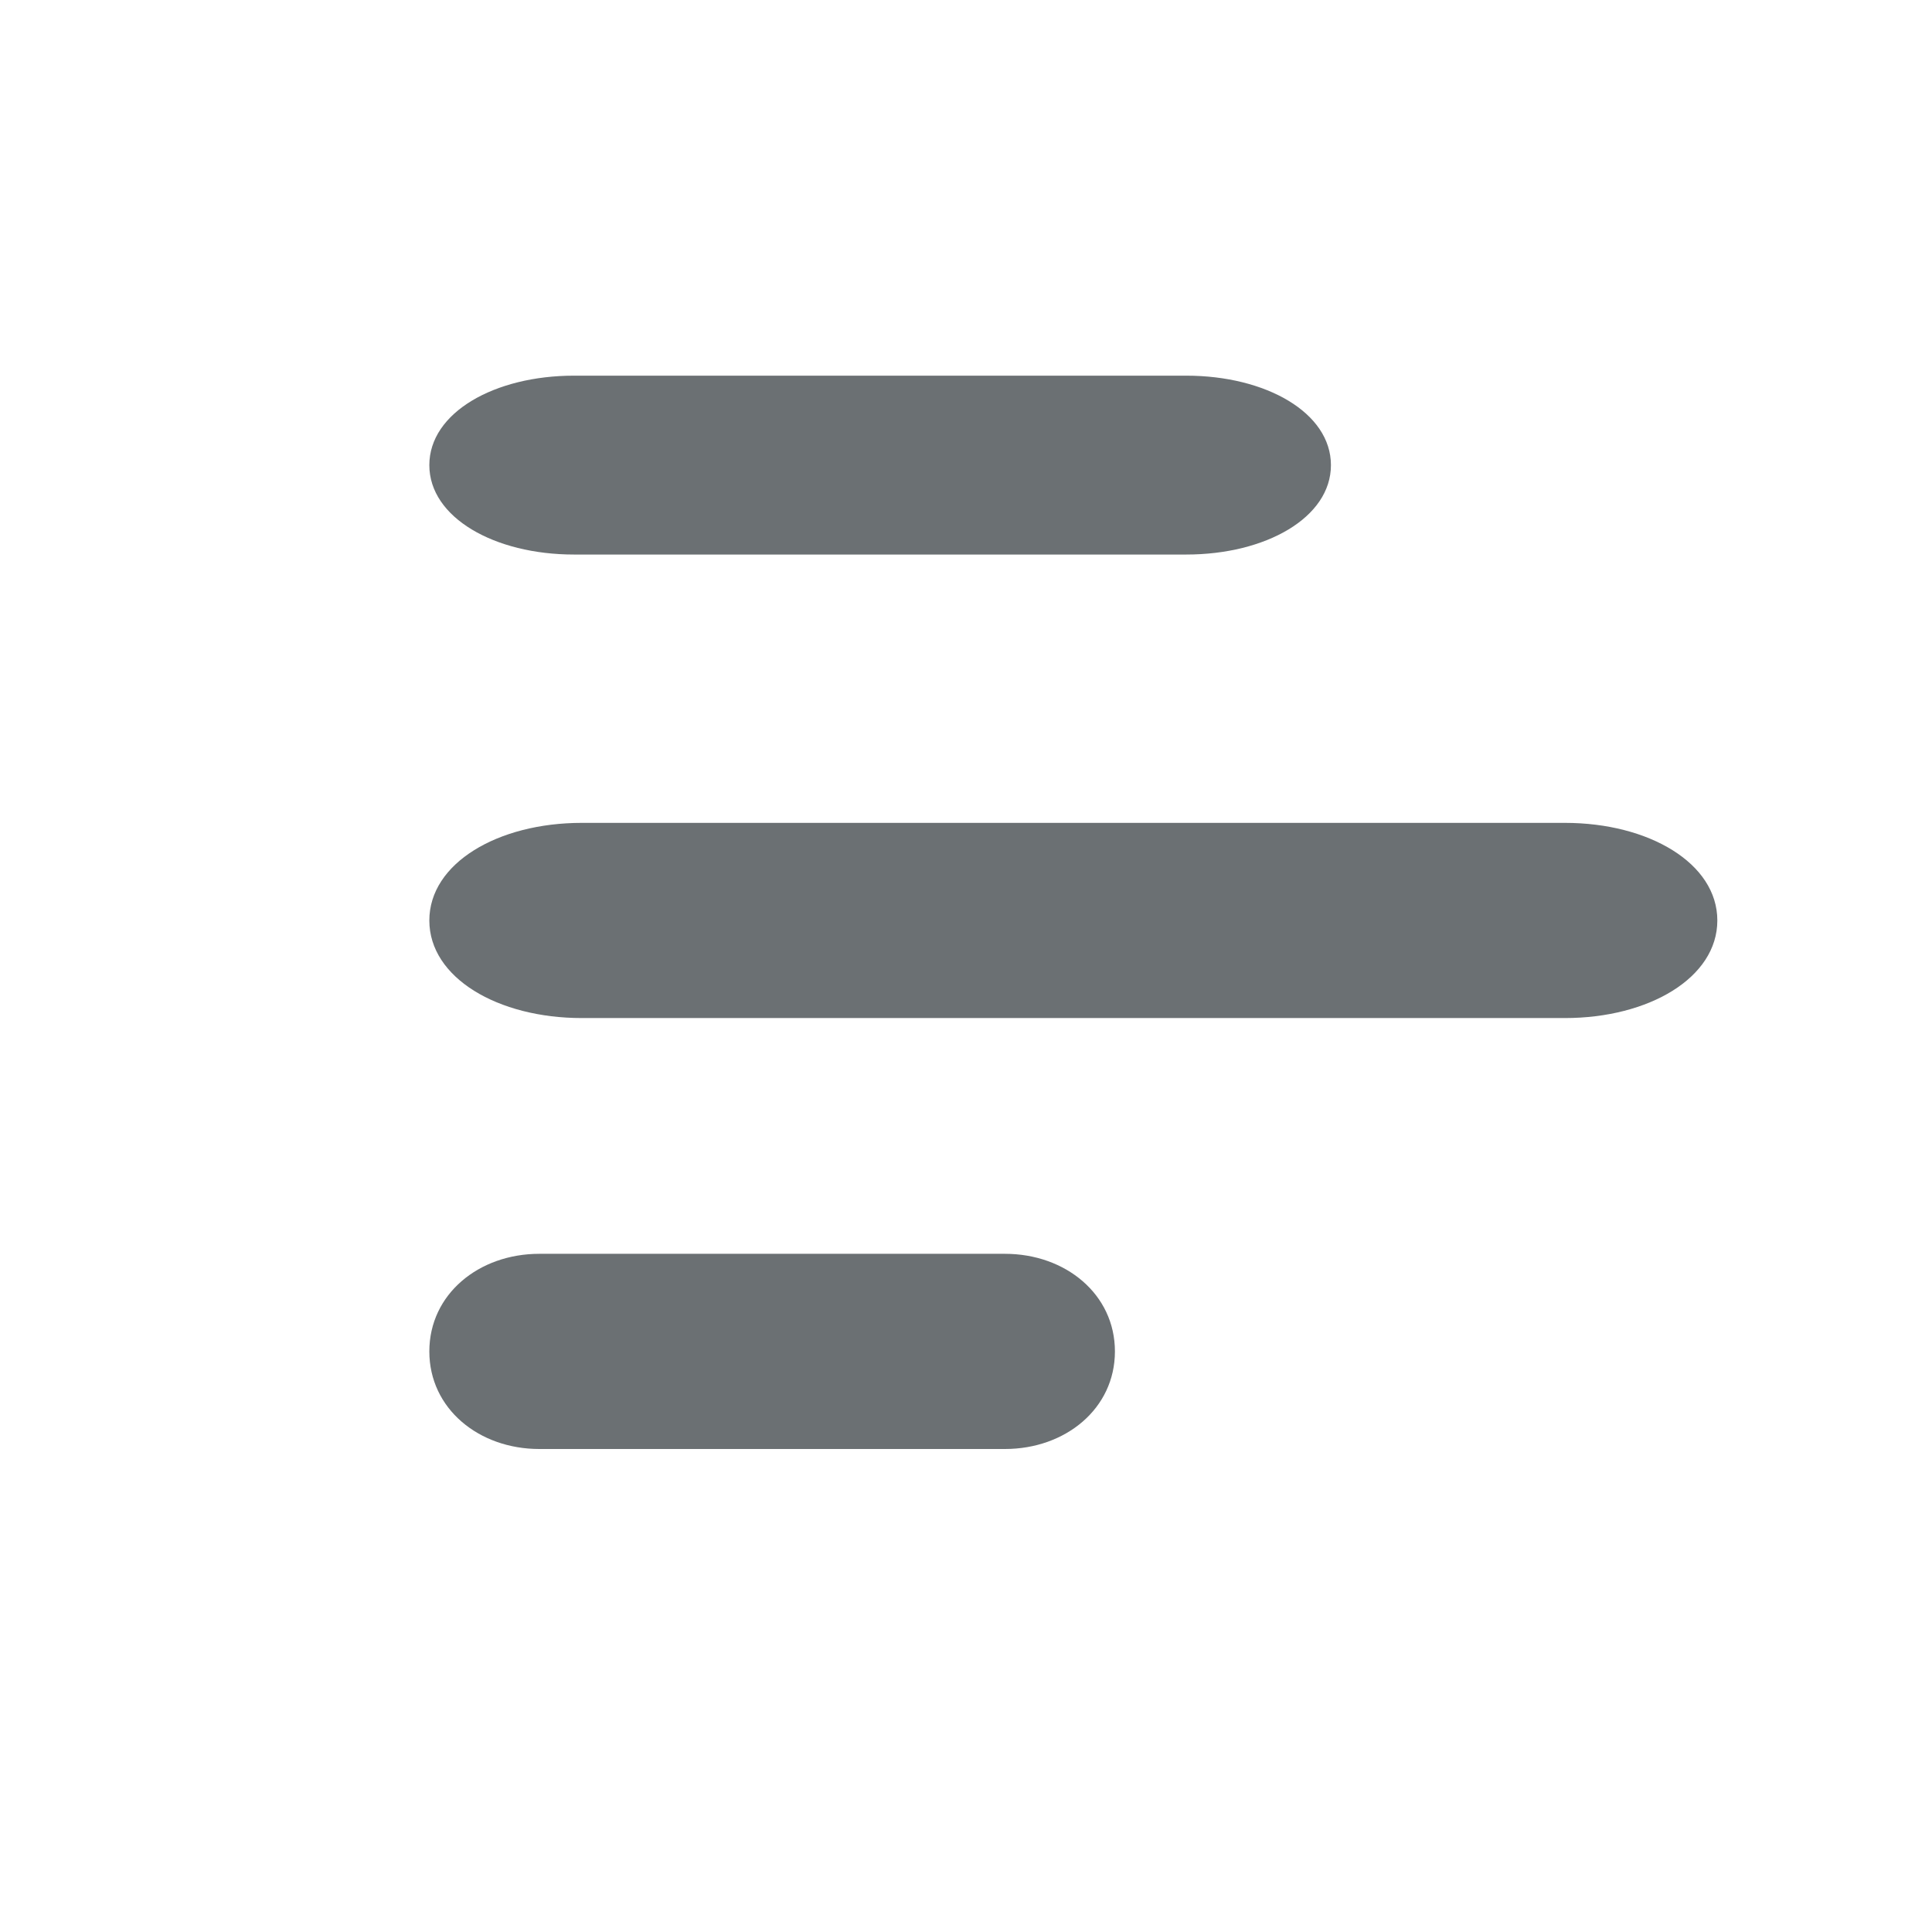 <svg width="36" height="36" viewBox="0 0 36 36" fill="none" xmlns="http://www.w3.org/2000/svg">
<circle cx="18" cy="18" r="18" />
<path opacity="0.8" d="M32 17.152C32 18.22 30.722 18.97 29.161 18.97H10.839C9.278 18.97 8 18.22 8 17.152C8 16.084 9.278 15.333 10.839 15.333H29.161C30.722 15.333 32 16.084 32 17.152Z" fill="#464c50"/>
<path opacity="0.8" d="M20.775 25.182C20.775 26.248 19.853 27 18.726 27H10.049C8.922 27 8 26.248 8 25.182C8 24.115 8.922 23.363 10.049 23.363H18.726C19.853 23.363 20.775 24.115 20.775 25.182Z" fill="#464c50"/>
<path opacity="0.8" d="M24.8 8.667C24.8 9.644 23.587 10.333 22.105 10.333H10.695C9.213 10.333 8 9.644 8 8.667C8 7.689 9.213 7 10.695 7H22.105C23.587 7 24.8 7.689 24.8 8.667Z" fill="#464c50"/>
</svg>
